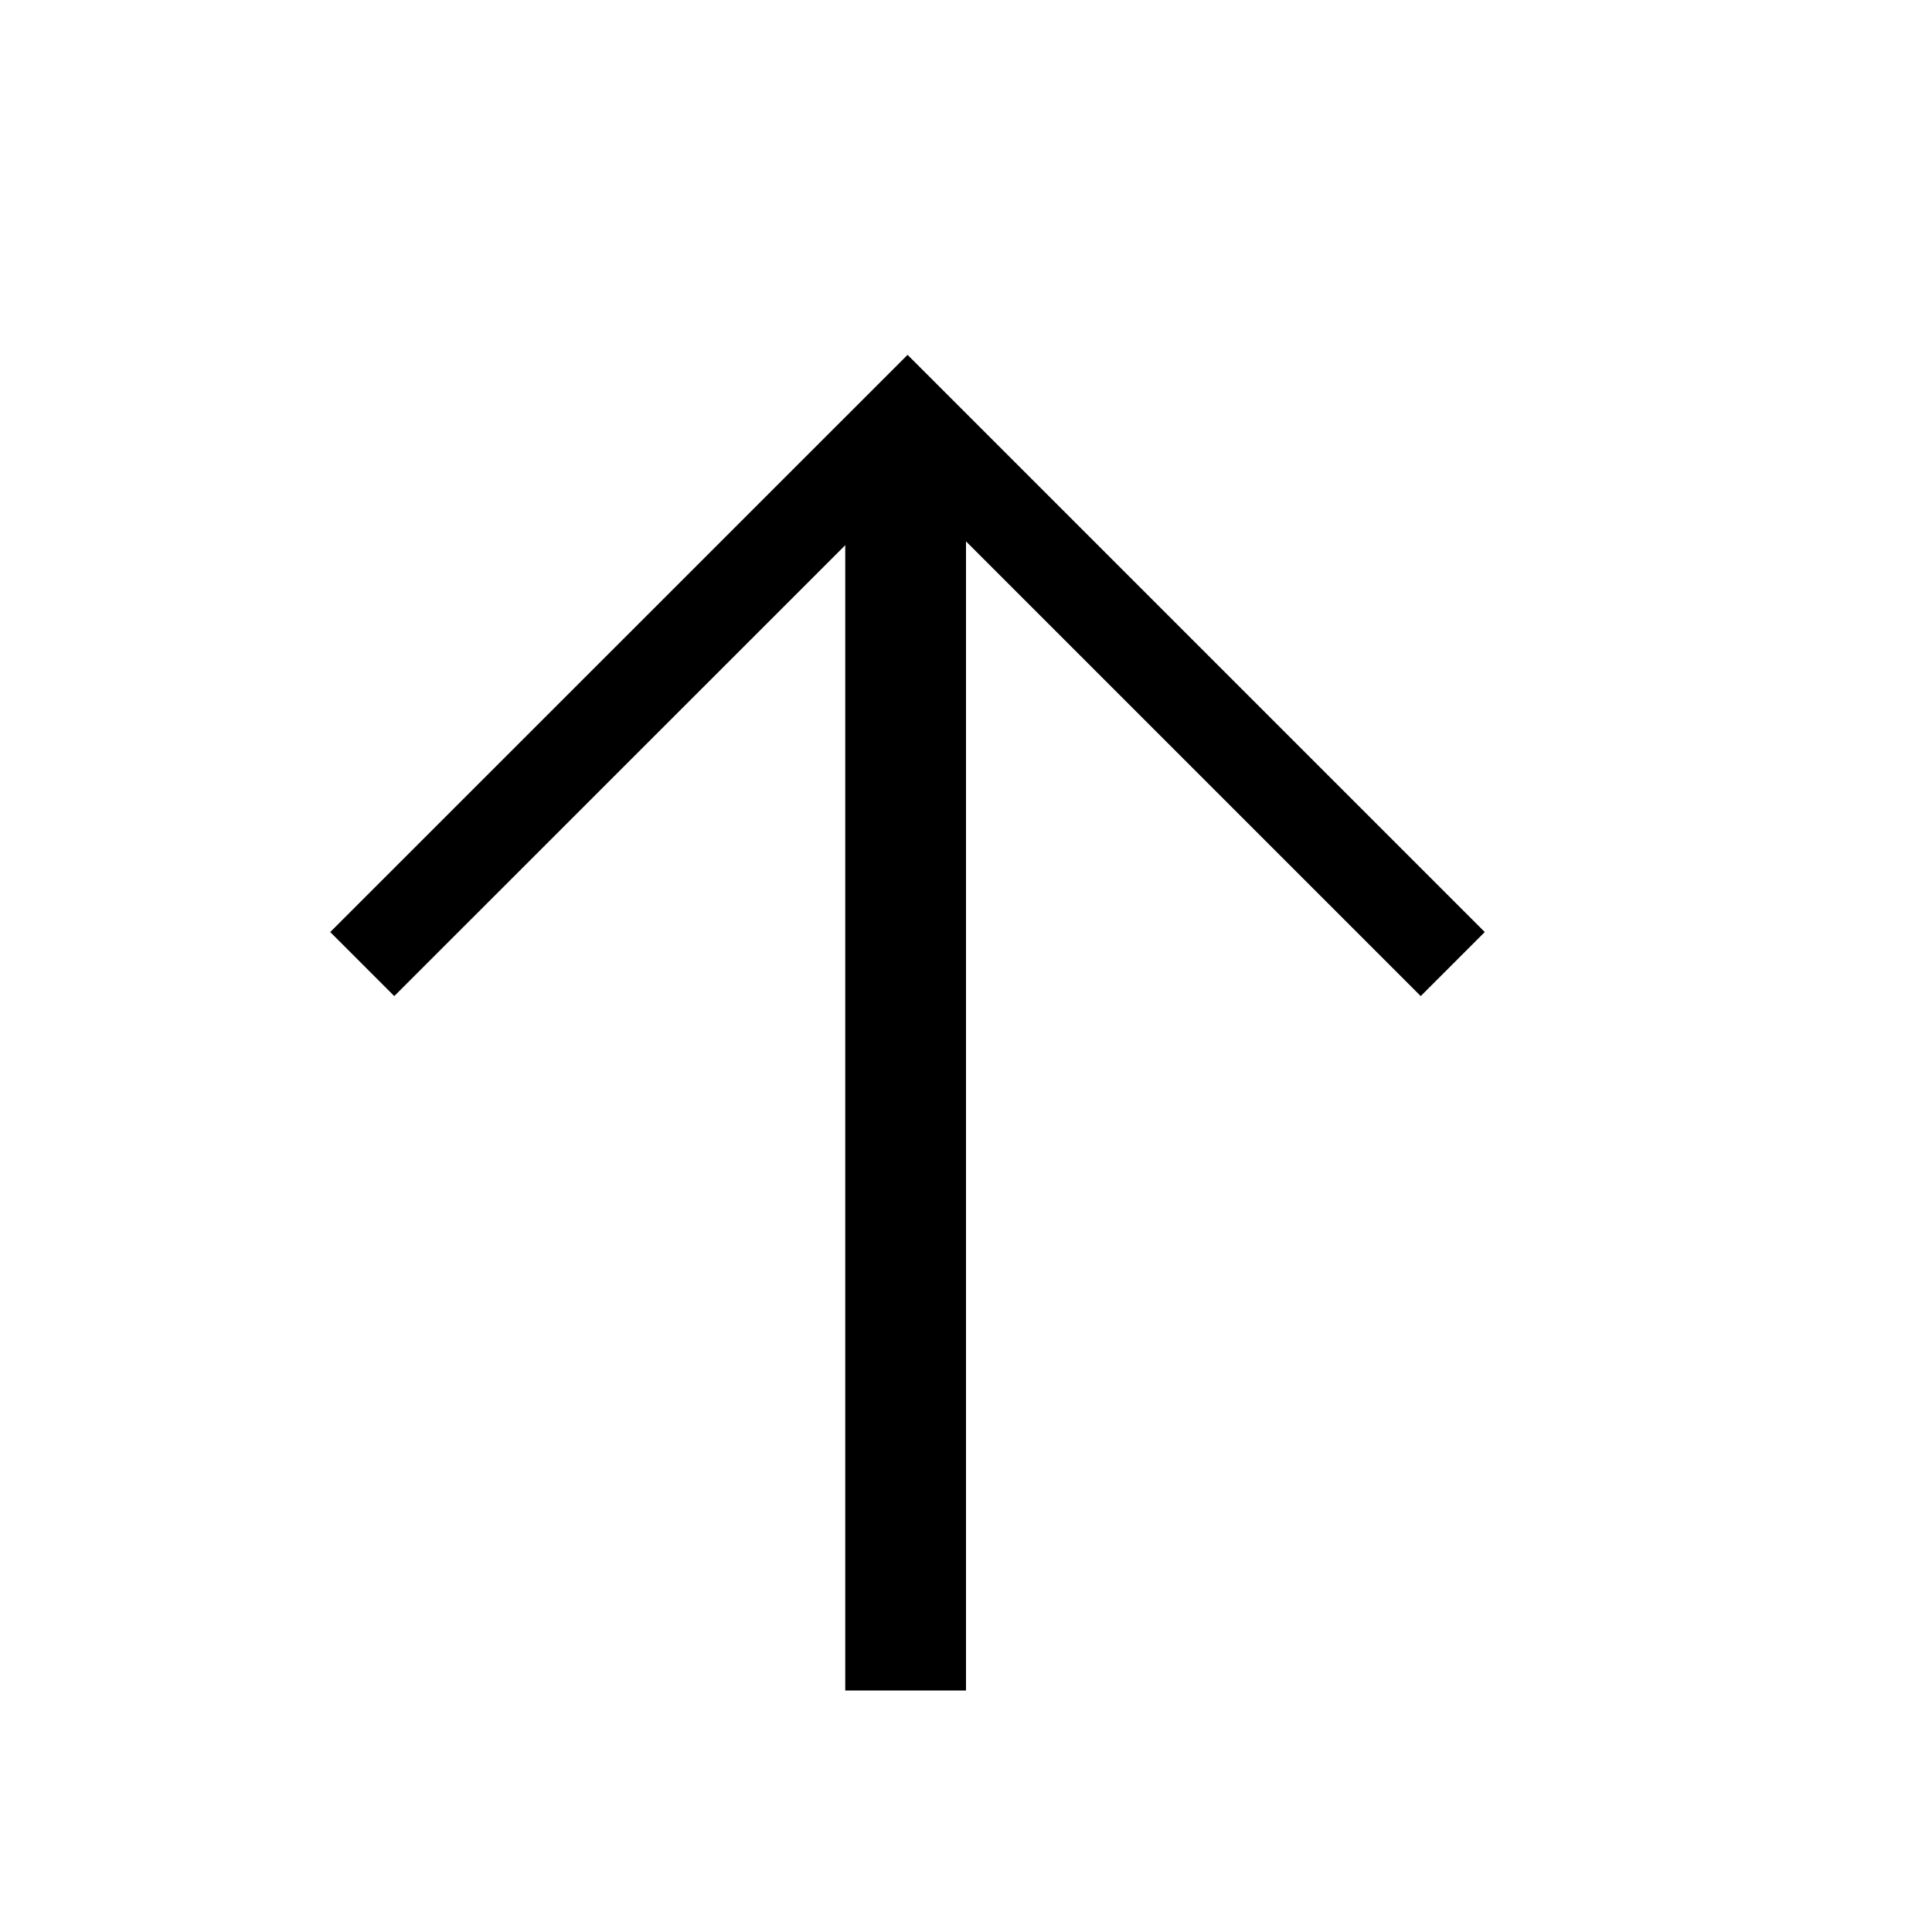 <?xml version="1.0" encoding="utf-8"?>
<!--
- Copyright 2015 Hippo B.V. (http://www.onehippo.com)
-
- Licensed under the Apache License, Version 2.0 (the "License");
- you may not use this file except in compliance with the License.
- You may obtain a copy of the License at
-
- http://www.apache.org/licenses/LICENSE-2.0
-
- Unless required by applicable law or agreed to in writing, software
- distributed under the License is distributed on an "AS IS" BASIS,
- WITHOUT WARRANTIES OR CONDITIONS OF ANY KIND, either express or implied.
- See the License for the specific language governing permissions and
- limitations under the License.
-->

<!-- Generator: Adobe Illustrator 16.0.0, SVG Export Plug-In . SVG Version: 6.00 Build 0)  -->
<!DOCTYPE svg PUBLIC "-//W3C//DTD SVG 1.1//EN" "http://www.w3.org/Graphics/SVG/1.1/DTD/svg11.dtd">
<svg version="1.1"
     id="Layer_1"
     xmlns="http://www.w3.org/2000/svg"
     xmlns:xlink="http://www.w3.org/1999/xlink"
     x="0px"
     y="0px"
	   width="16px"
     height="16px"
     viewBox="0 0 16 16"
     enable-background="new 0 0 16 16"
     xml:space="preserve">
  <polyline fill="none"
            stroke="currentColor"
            stroke-width="0.75"
            stroke-miterlimit="10"
            points="3,7.984 7.516,3.469 12.031,7.984 "/>
  <rect x="7"
        y="4"
        fill="currentColor"
        width="1"
        height="10"/>
</svg>
